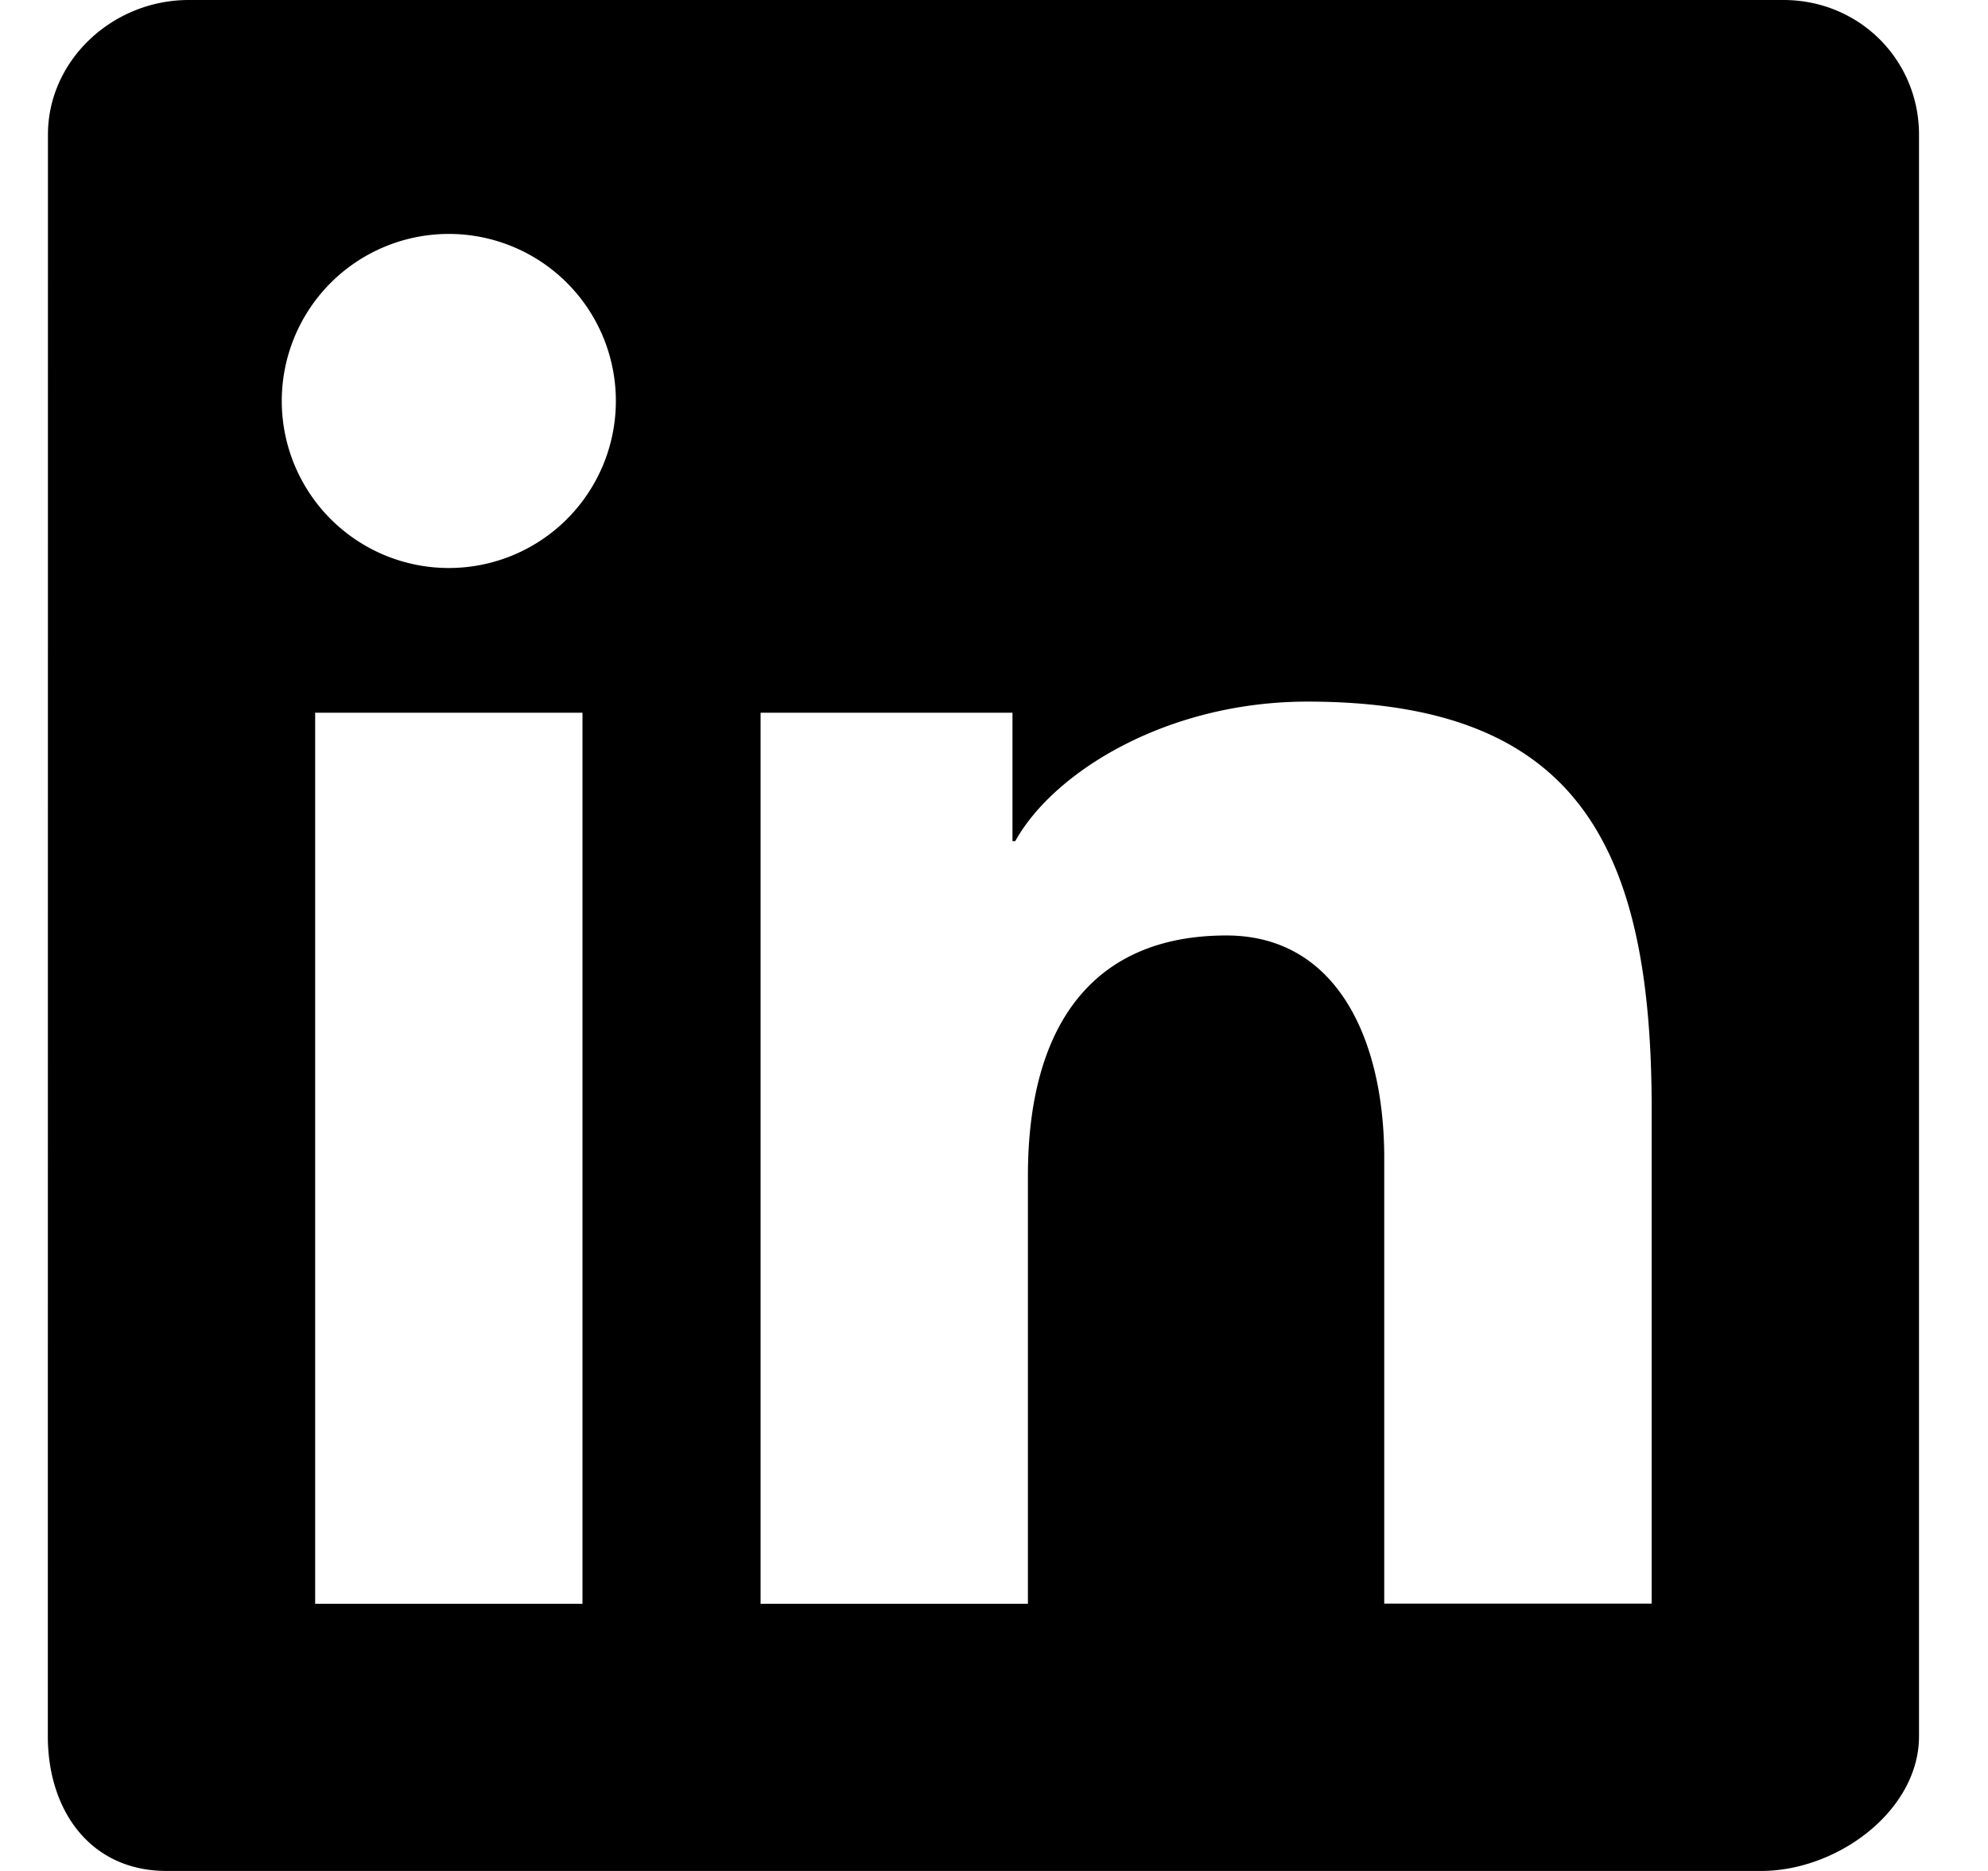 <svg xmlns="http://www.w3.org/2000/svg" width="17" height="16" viewBox="0 0 17 16" fill="none" aria-hidden="true" focusable="false"><path fill-rule="evenodd" fill="#000" d="M.41 1.151C.41.516.962 0 1.614 0H15.25c.653 0 1.16.516 1.16 1.151v13.697c0 .636-.697 1.152-1.35 1.152H1.425c-.652 0-1.016-.516-1.016-1.152zm8.248 4.944H6.504v7.62H8.79v-3.66C8.79 8.778 9.338 8 10.487 8c.946 0 1.35.89 1.35 1.902v3.812h2.287V9.486C14.124 7.222 13.48 6 11.18 6c-1.2 0-2.17.601-2.498 1.193h-.024zm-3.677 0v7.62H2.695v-7.62zm.177-2.12a1.428 1.428 0 1 0-2.64-1.092 1.428 1.428 0 0 0 2.64 1.092"/></svg>